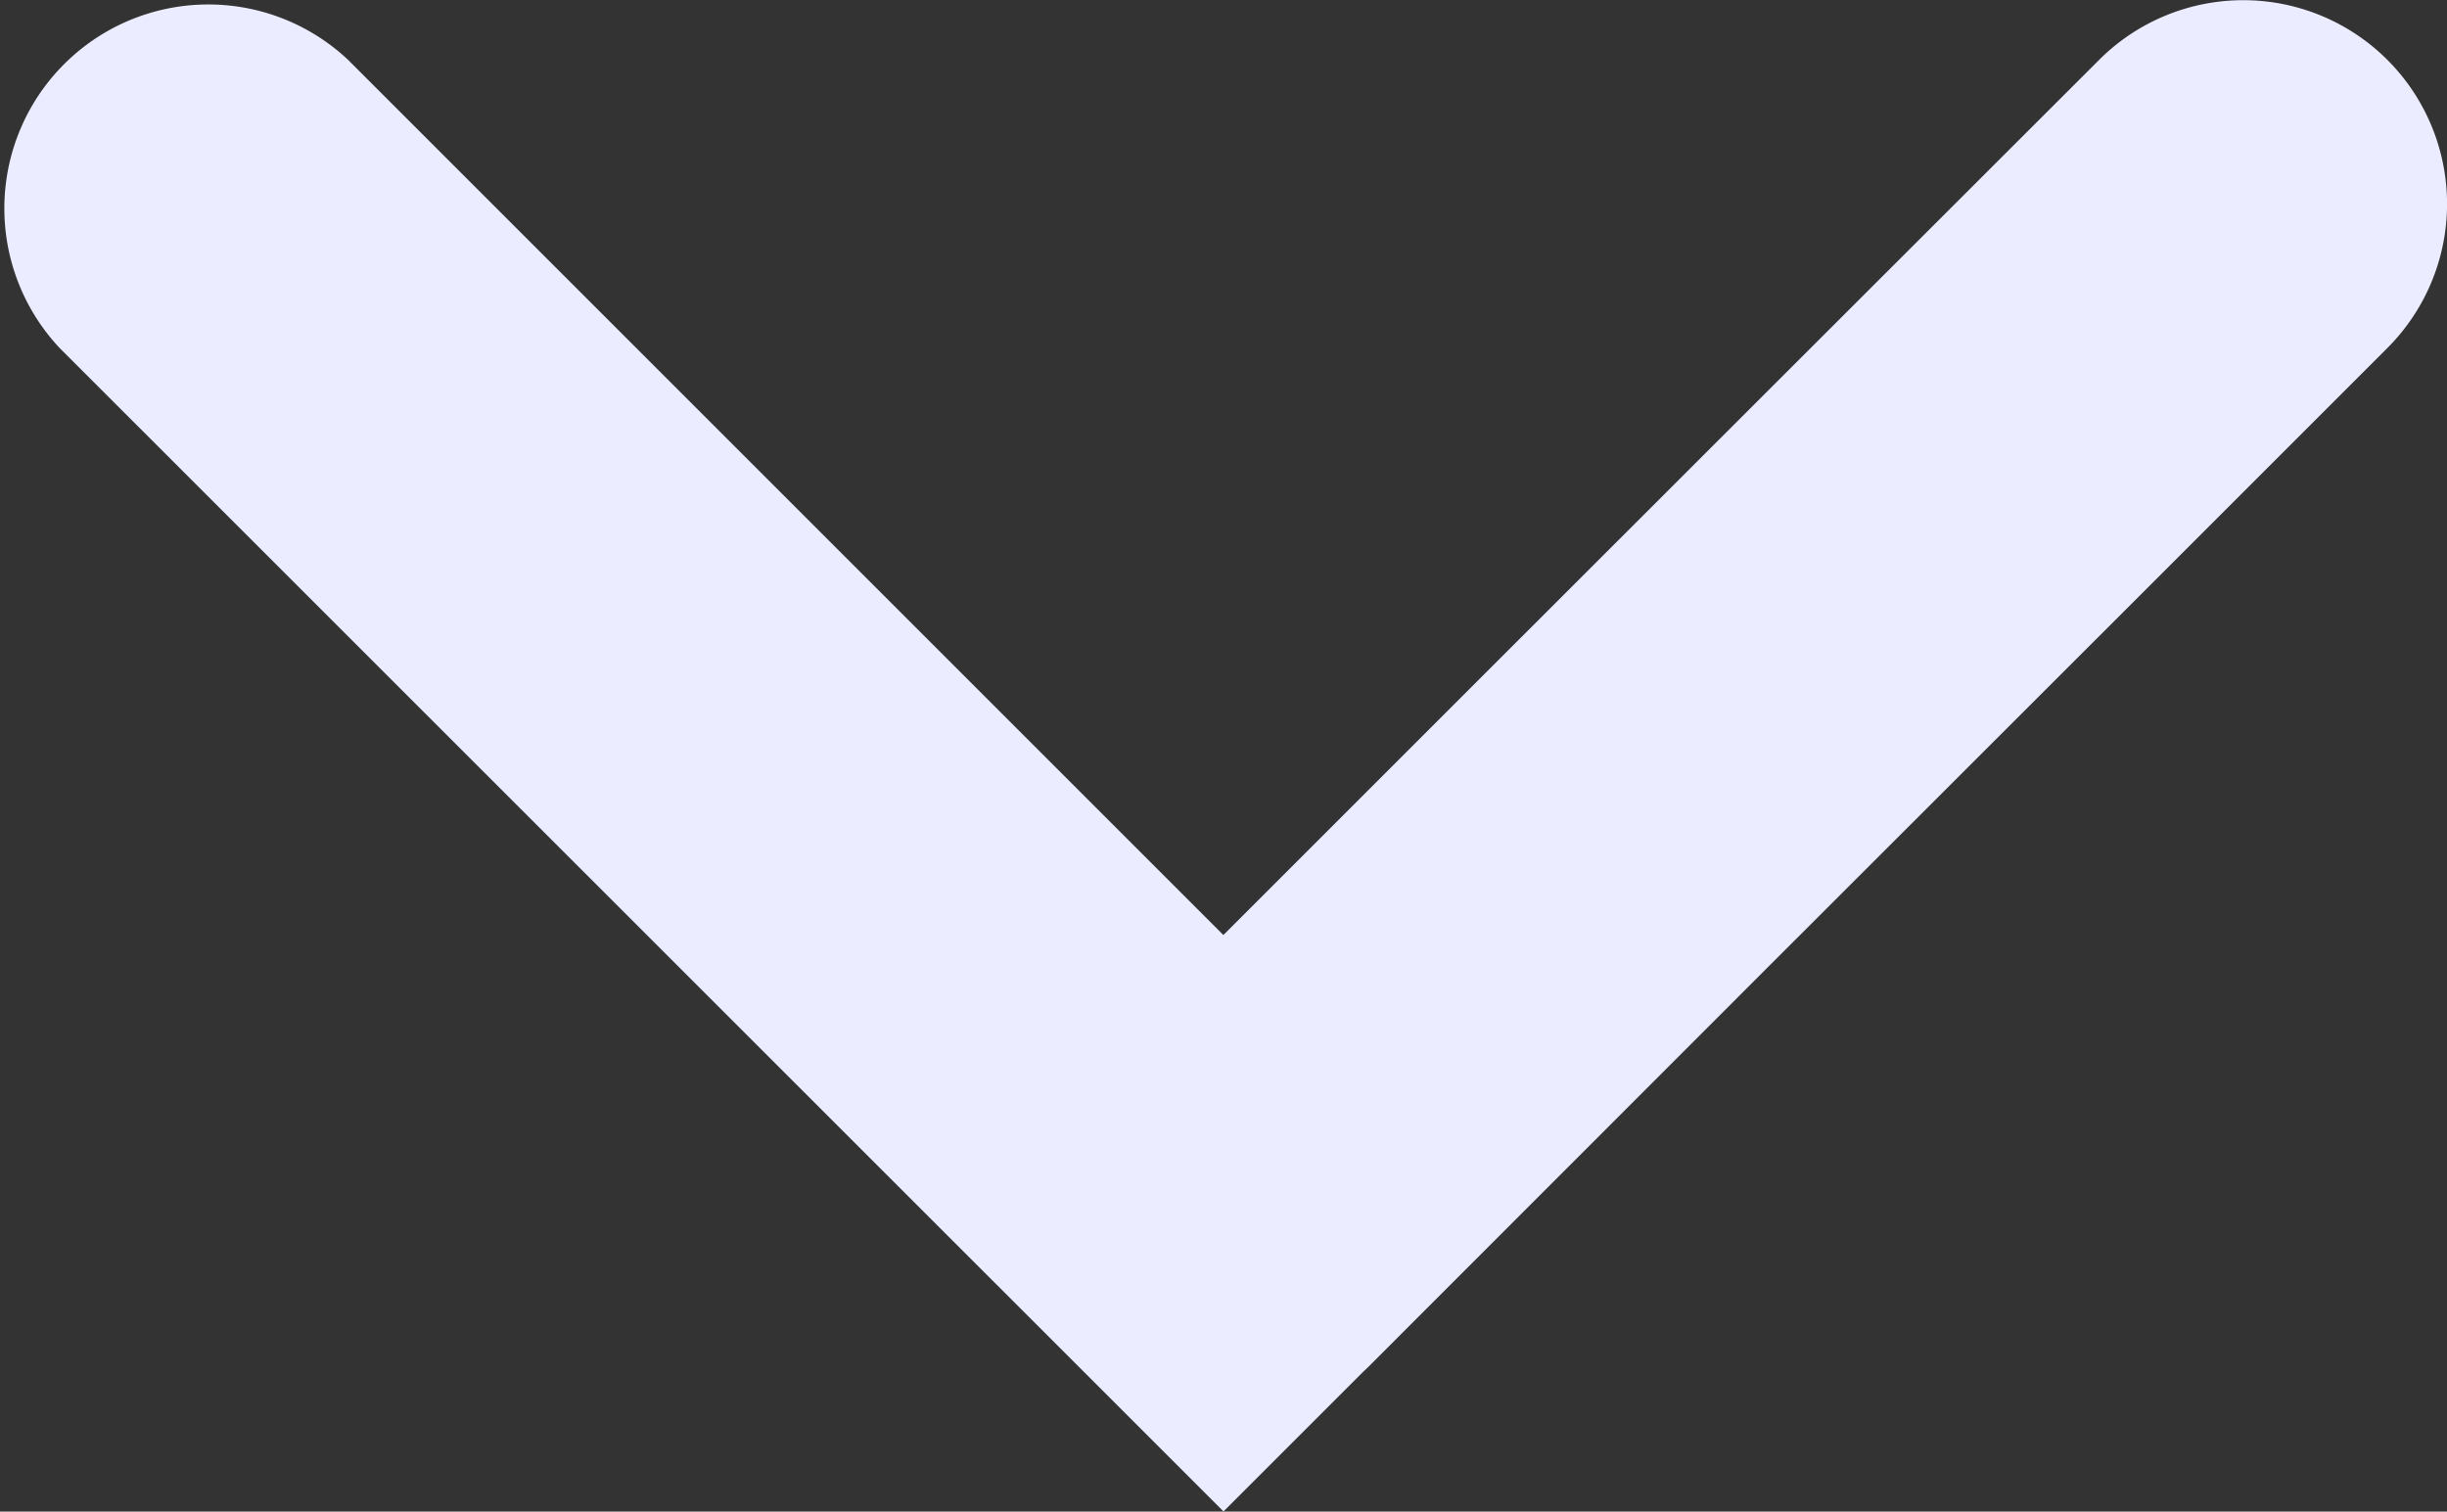<svg xmlns="http://www.w3.org/2000/svg" width="10.545" height="6.515" viewBox="0 0 10.545 6.515">
  <rect x="0" y="0" width="10.545" height="6.515" fill="#333333" stroke="none"/>
  <path id="down-arrow" d="M1982.272,9.514h0l-.621-.621L1977.257,4.5a.879.879,0,0,1,1.243-1.242l1.136,1.136,2.636,2.636,1.109-1.109,1.528-1.527,1.137-1.136a.878.878,0,0,1,1.242,1.242l-1.136,1.136h0l-1.528,1.527-1.729,1.73-.02.019-.6.6Z" transform="translate(-1977 -3)" fill="#ebecff"/>
</svg>
